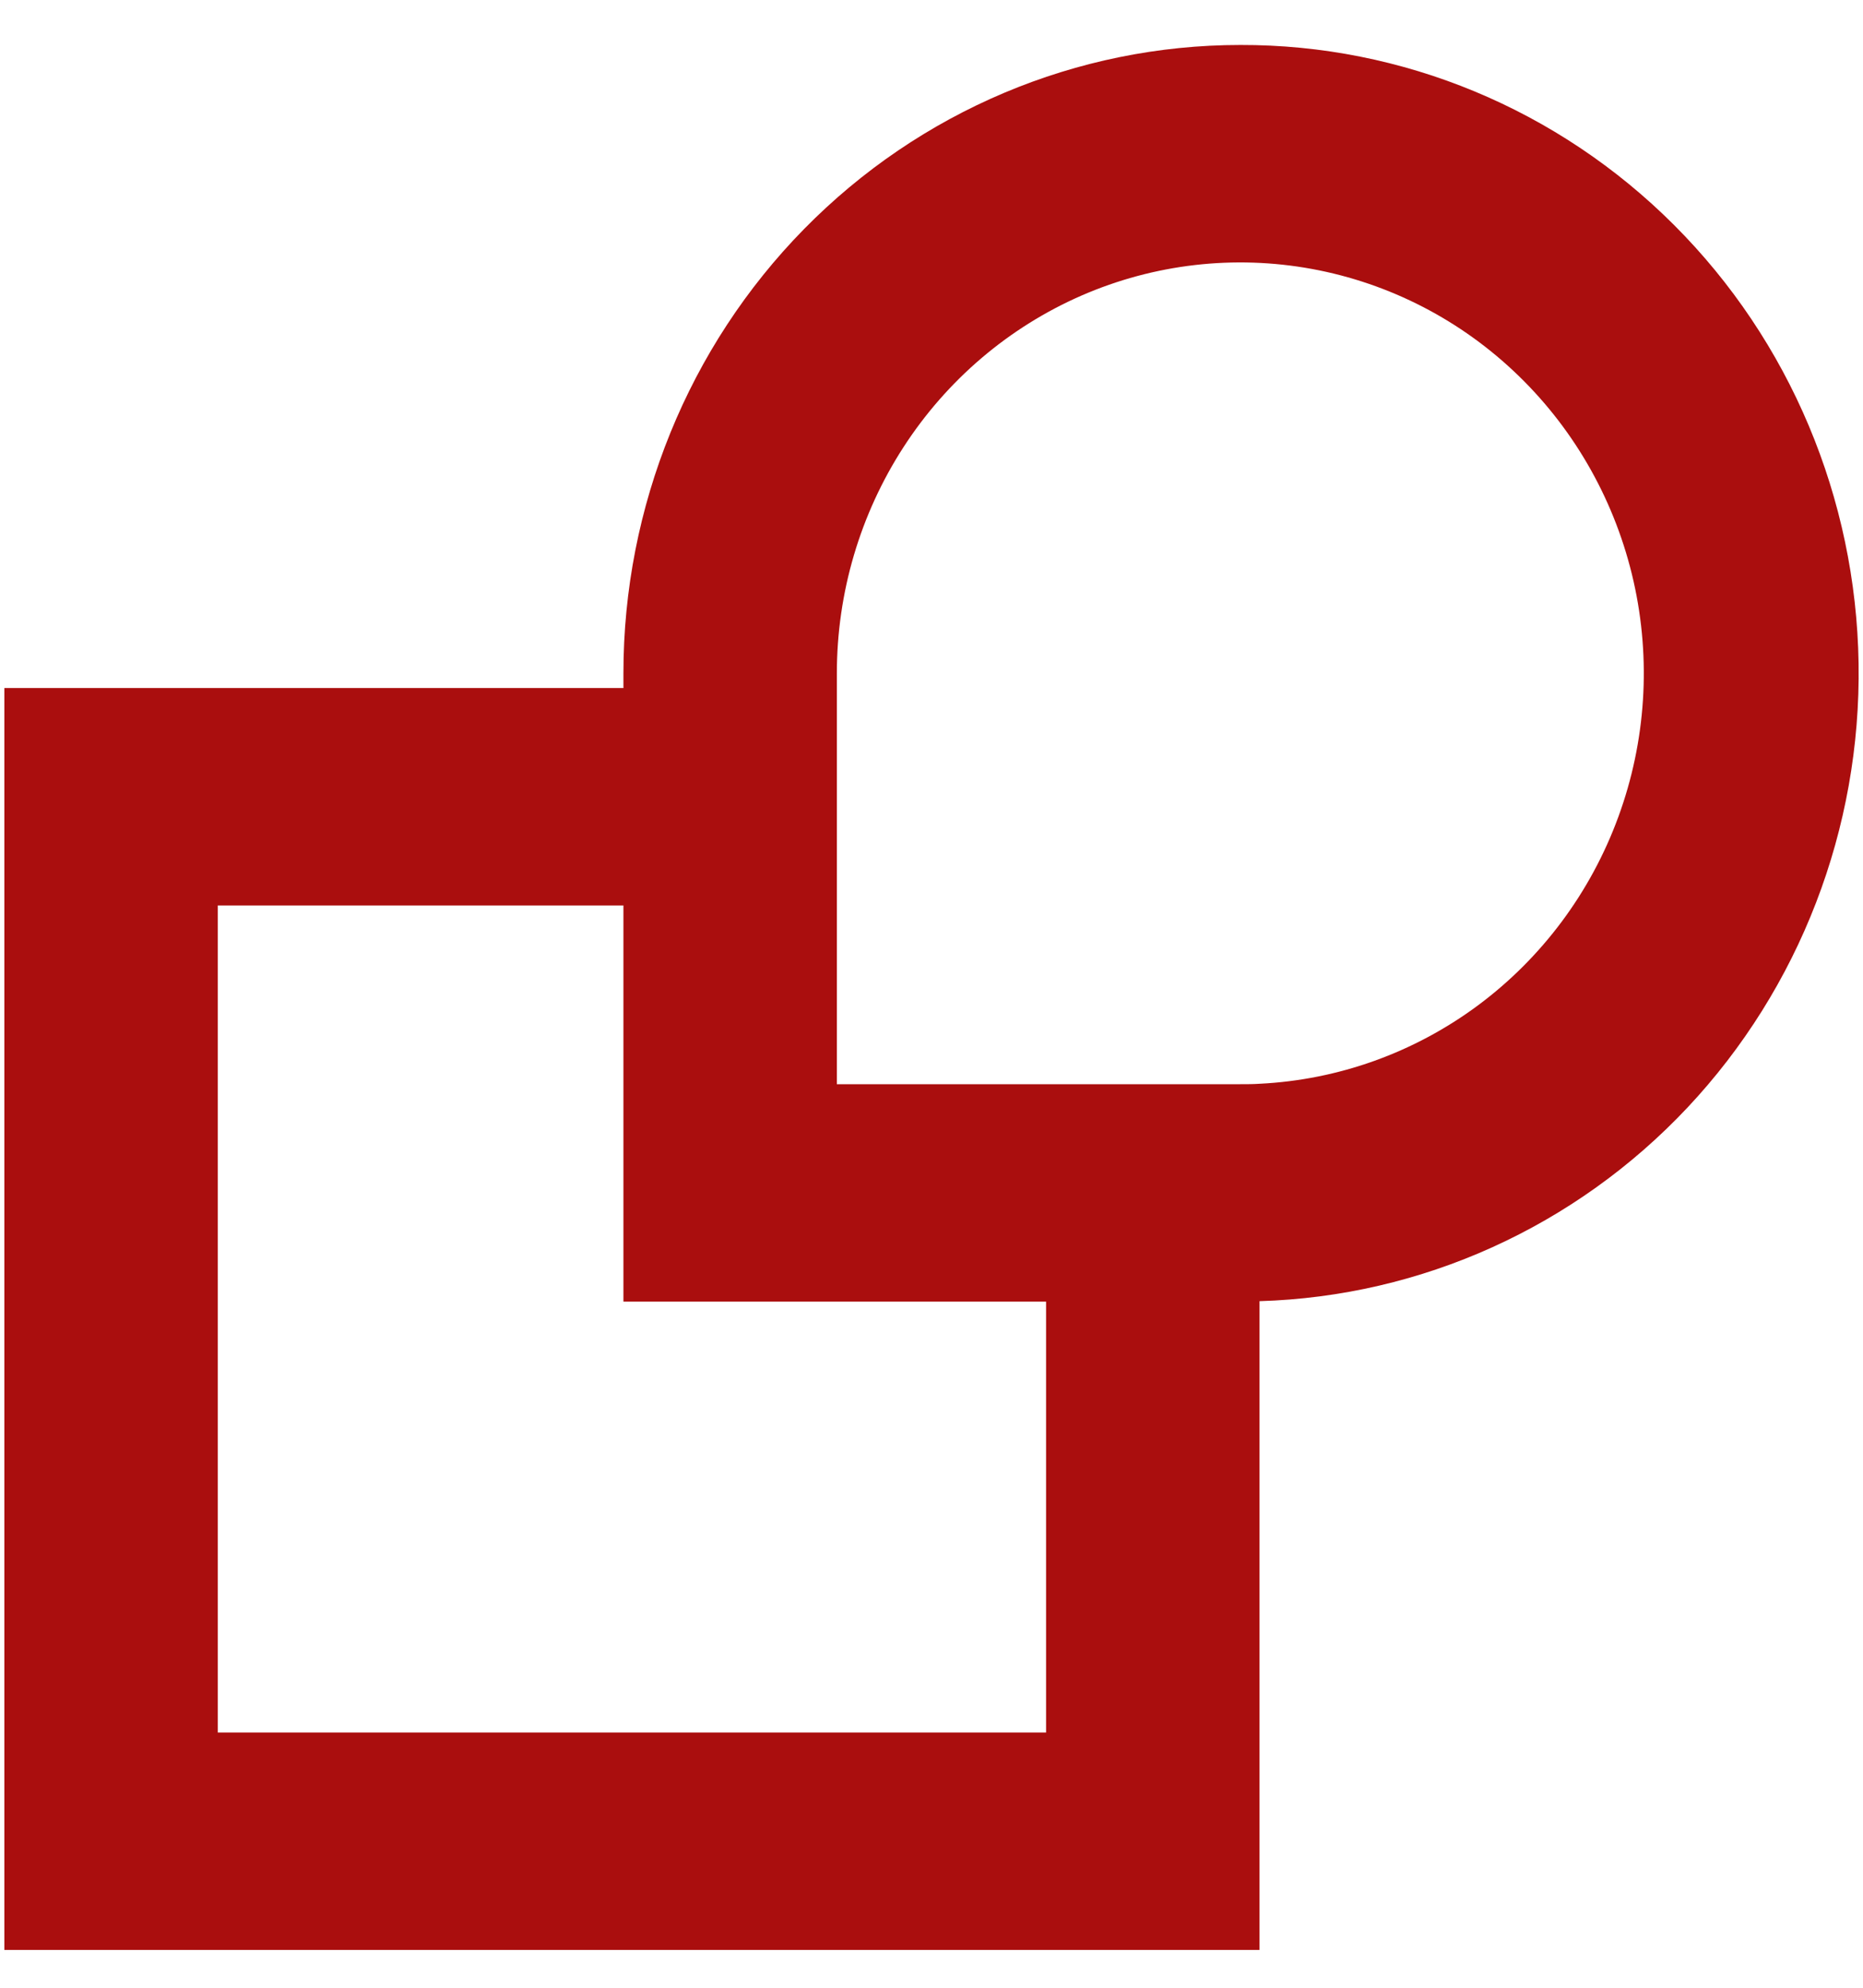 <svg width="30" height="32" viewBox="0 0 30 32" fill="none" xmlns="http://www.w3.org/2000/svg">
<path d="M19.973 0.724C17.338 0.724 14.812 1.79 12.948 3.687C11.085 5.584 10.039 8.156 10.039 10.839V11.077H0.07V31.391H20.282V20.947C22.893 20.87 25.369 19.75 27.175 17.829C28.98 15.907 29.97 13.339 29.929 10.68C29.888 8.021 28.821 5.485 26.957 3.622C25.094 1.759 22.585 0.717 19.973 0.724ZM3.507 27.891V14.577H10.039V20.954H16.845V27.891H3.507ZM20.282 17.447C20.179 17.454 20.076 17.454 19.973 17.454H13.476V10.839C13.476 9.544 13.85 8.278 14.55 7.197C15.25 6.116 16.247 5.268 17.416 4.758C18.585 4.249 19.875 4.1 21.127 4.33C22.378 4.56 23.536 5.158 24.456 6.052C25.377 6.946 26.019 8.095 26.305 9.357C26.59 10.618 26.505 11.938 26.06 13.151C25.616 14.364 24.831 15.418 23.804 16.182C22.777 16.945 21.553 17.385 20.282 17.447Z" fill="#AA0E0E"/>
</svg>
